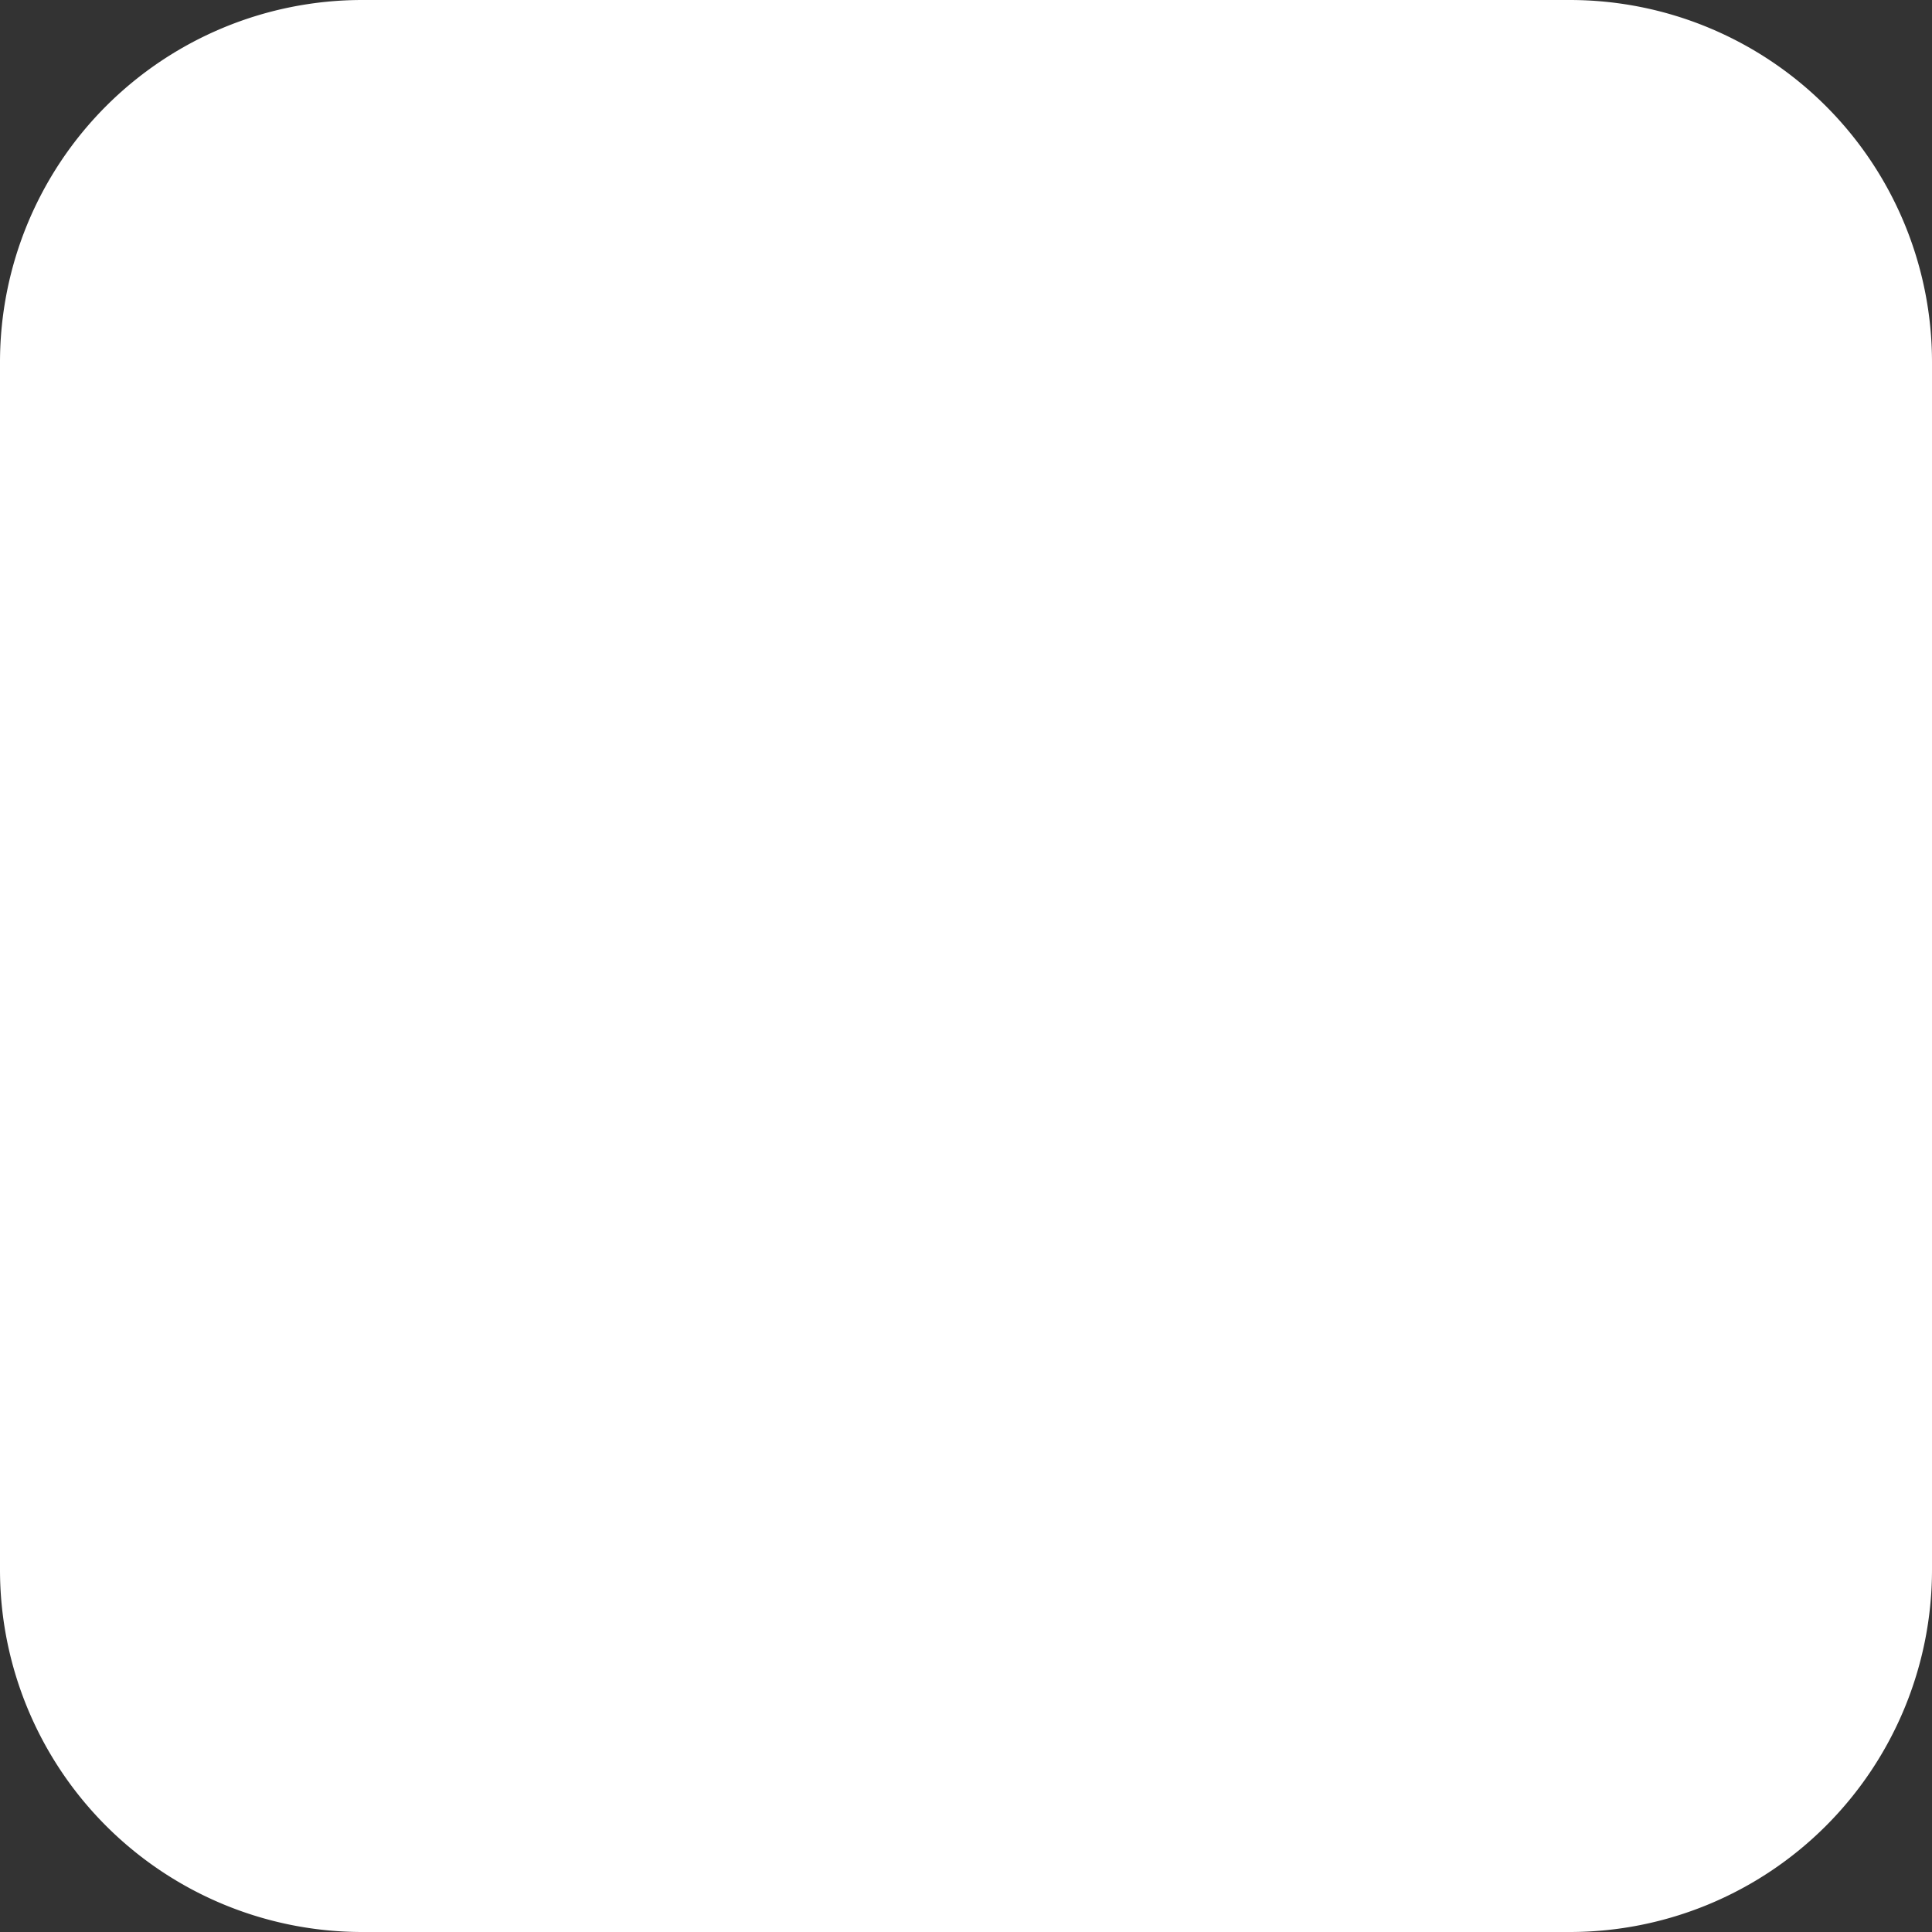 <?xml version="1.0" ?>
<svg xmlns="http://www.w3.org/2000/svg" width="64" height="64" viewBox="0 0 64 64">
  <rect x="0" y="0" width="64" height="64" fill="#333333" stroke="none"/>
  <g>
    <path d="M41.842,38.618c4.73,-5.834 5.588,-13.336 1.728,-17.583 -1.514,-1.662 -3.55,-2.599 -5.82,-2.85l4.092,20.433zM36.25,34.078L34.104,23.483 28.75,34.078zM37.03,38.618L26.24,38.618L23.5,44.133c3.878,2.26 9.431,1.525 14.25,-1.9l-0.72,-3.615zM30.25,19.7c-1.956,0.866 -3.881,2.148 -5.615,3.843C19.53,28.525 17.727,35.398 19.915,40.132L30.25,19.699z" fill="#F6737E"/>
  </g>
  <path d="M12,0L52,0A12,12 0,0 1,64 12L64,52A12,12 0,0 1,52 64L12,64A12,12 0,0 1,0 52L0,12A12,12 0,0 1,12 0z" fill="#FFF"/>
</svg>
